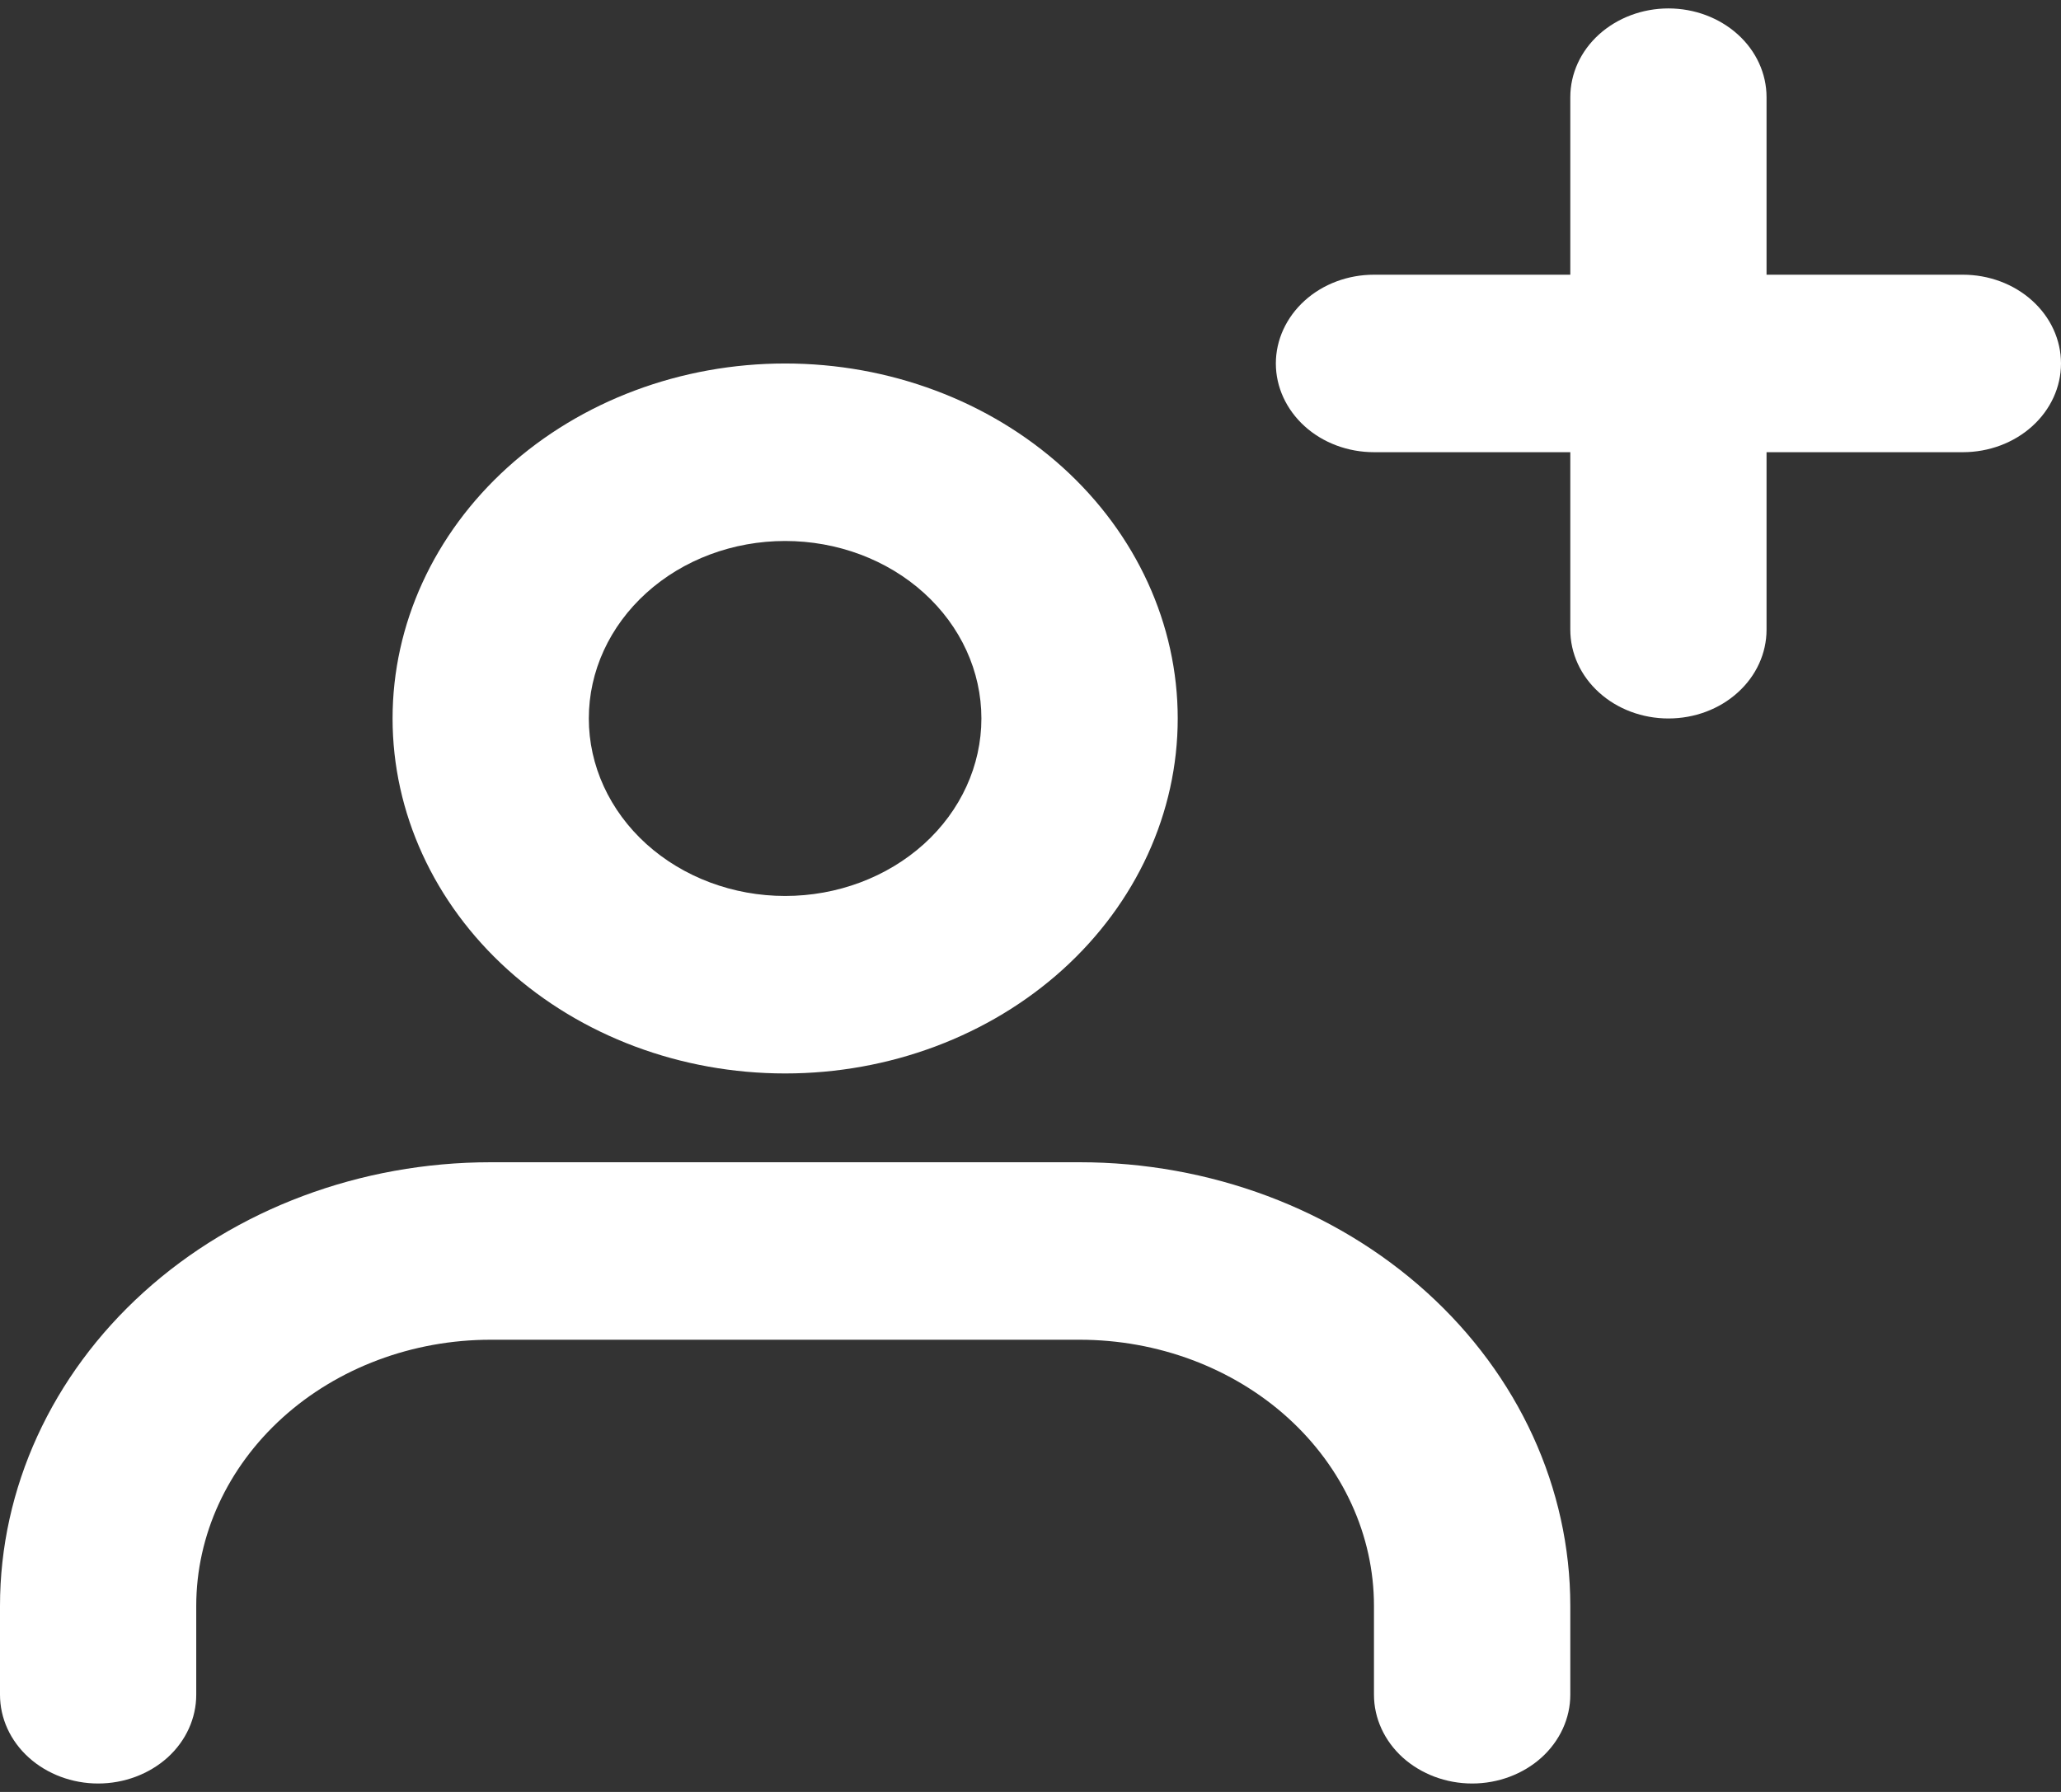 <svg width="23" height="20" viewBox="0 0 23 20" fill="none" xmlns="http://www.w3.org/2000/svg">
<rect x="0" y="0" width="23" height="20" fill="#333333" stroke="none"/>
<path fill-rule="evenodd" clip-rule="evenodd" d="M19.714 1.085C19.714 0.822 19.599 0.57 19.393 0.384C19.188 0.199 18.91 0.094 18.619 0.094C18.329 0.094 18.05 0.199 17.845 0.384C17.639 0.57 17.524 0.822 17.524 1.085V3.066H15.333C15.043 3.066 14.764 3.17 14.559 3.356C14.354 3.542 14.238 3.794 14.238 4.057C14.238 4.319 14.354 4.571 14.559 4.757C14.764 4.943 15.043 5.047 15.333 5.047H17.524V7.028C17.524 7.291 17.639 7.543 17.845 7.729C18.05 7.915 18.329 8.019 18.619 8.019C18.91 8.019 19.188 7.915 19.393 7.729C19.599 7.543 19.714 7.291 19.714 7.028V5.047H21.905C22.195 5.047 22.474 4.943 22.679 4.757C22.885 4.571 23 4.319 23 4.057C23 3.794 22.885 3.542 22.679 3.356C22.474 3.17 22.195 3.066 21.905 3.066H19.714V1.085ZM10.952 8.019C10.952 8.544 10.722 9.048 10.311 9.42C9.9 9.791 9.343 10 8.762 10C8.181 10 7.624 9.791 7.213 9.42C6.802 9.048 6.571 8.544 6.571 8.019C6.571 7.493 6.802 6.99 7.213 6.618C7.624 6.246 8.181 6.038 8.762 6.038C9.343 6.038 9.9 6.246 10.311 6.618C10.722 6.99 10.952 7.493 10.952 8.019ZM13.143 8.019C13.143 9.07 12.681 10.078 11.86 10.821C11.038 11.564 9.924 11.981 8.762 11.981C7.6 11.981 6.486 11.564 5.664 10.821C4.843 10.078 4.381 9.07 4.381 8.019C4.381 6.968 4.843 5.96 5.664 5.217C6.486 4.474 7.6 4.057 8.762 4.057C9.924 4.057 11.038 4.474 11.86 5.217C12.681 5.96 13.143 6.968 13.143 8.019ZM2.19 17.924C2.19 17.136 2.537 16.381 3.153 15.823C3.769 15.266 4.605 14.953 5.476 14.953H12.048C12.919 14.953 13.755 15.266 14.371 15.823C14.987 16.381 15.333 17.136 15.333 17.924V18.915C15.333 19.178 15.449 19.43 15.654 19.616C15.86 19.801 16.138 19.906 16.429 19.906C16.719 19.906 16.998 19.801 17.203 19.616C17.408 19.43 17.524 19.178 17.524 18.915V17.924C17.524 16.611 16.947 15.351 15.92 14.422C14.893 13.493 13.5 12.972 12.048 12.972H5.476C4.024 12.972 2.631 13.493 1.604 14.422C0.577 15.351 0 16.611 0 17.924V18.915C0 19.178 0.115 19.43 0.321 19.616C0.526 19.801 0.805 19.906 1.095 19.906C1.386 19.906 1.664 19.801 1.87 19.616C2.075 19.43 2.19 19.178 2.19 18.915V17.924Z" fill="white"/>
</svg>
